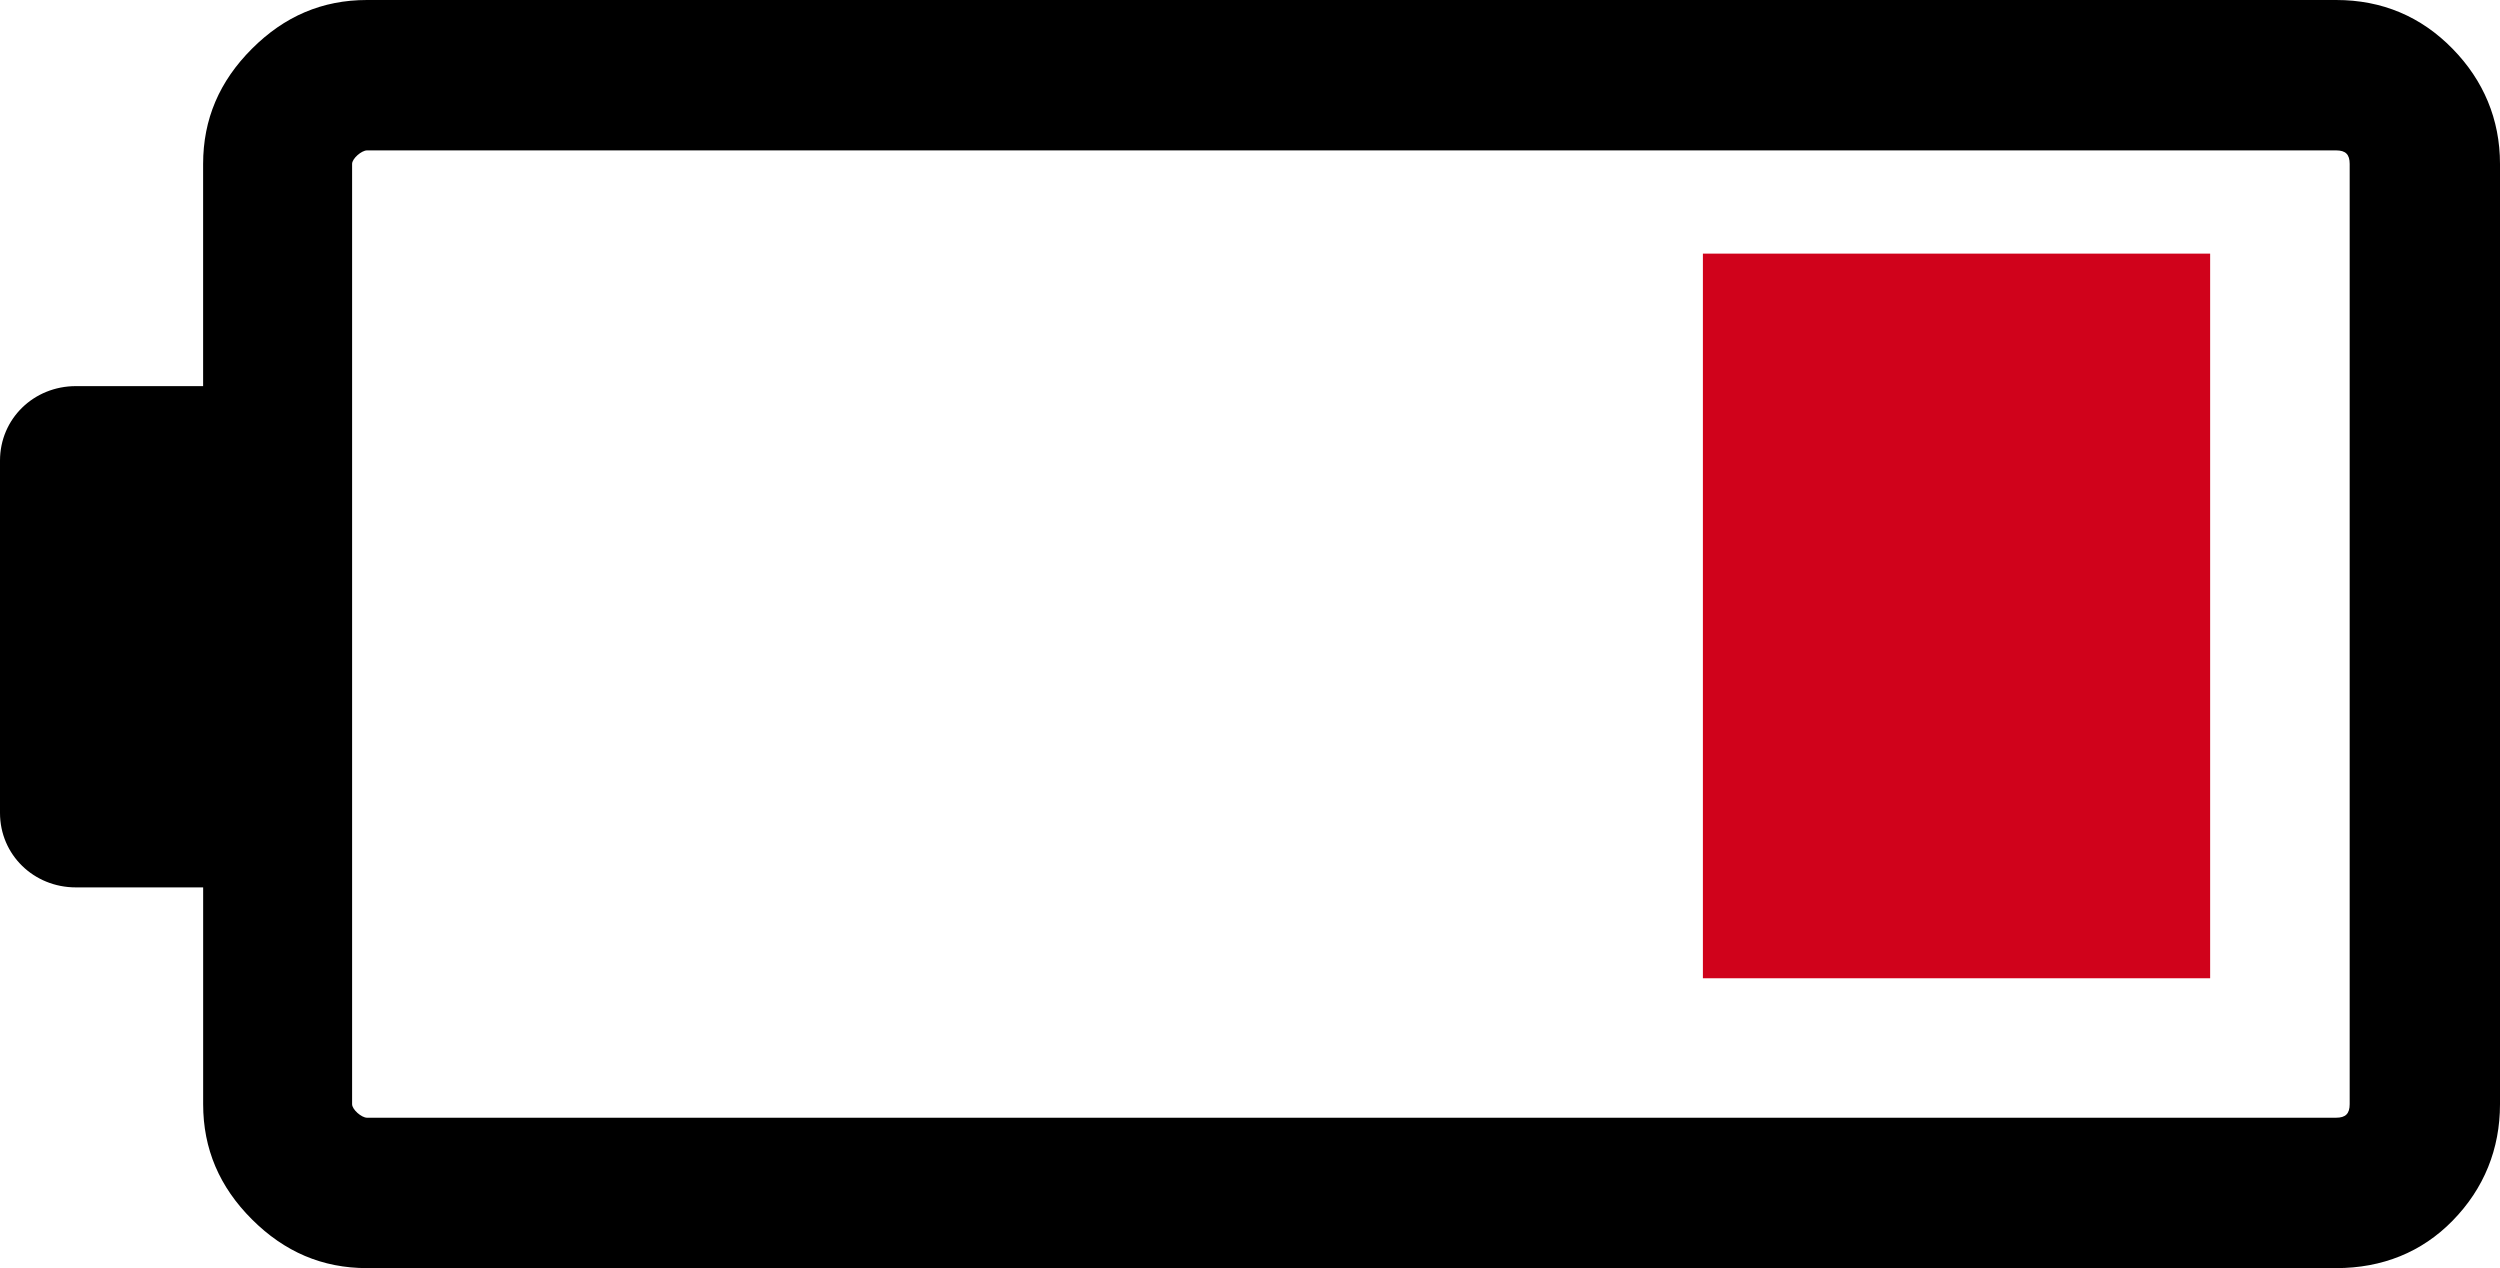 <?xml version="1.0" encoding="UTF-8"?>
<svg width="69px" height="35px" viewBox="0 0 69 35" version="1.1" xmlns="http://www.w3.org/2000/svg" xmlns:xlink="http://www.w3.org/1999/xlink">
    <!-- Generator: Sketch 46 (44423) - http://www.bohemiancoding.com/sketch -->
    <title>battery</title>
    <desc>Created with Sketch.</desc>
    <defs></defs>
    <g id="Page-1" stroke="none" stroke-width="1" fill="none" fill-rule="evenodd">
        <g id="Desktop-HD" transform="translate(-163, -855)">
            <g id="Dashboard" transform="translate(0, 48)">
                <g id="content" transform="translate(0, 44)">
                    <g id="tech-details" transform="translate(0, 544)">
                        <g id="low-battery" transform="translate(163, 219)">
                            <g id="battery">
                                <path d="M67.691,1.346 C66.822,0.457 65.748,0 64.477,0 L10.129,0 C8.896,0 7.85,0.448 6.953,1.346 C6.055,2.243 5.606,3.291 5.606,4.524 L5.606,10.657 L2.093,10.657 C0.935,10.657 0,11.554 0,12.714 L0,12.863 L0,13.088 L0,22.062 L0,22.212 L0,22.436 C0,23.595 0.935,24.492 2.093,24.492 L5.607,24.492 L5.607,30.475 C5.607,31.709 6.055,32.757 6.953,33.654 C7.851,34.552 8.897,35 10.13,35 L64.477,35 C65.748,35 66.842,34.561 67.692,33.691 C68.561,32.803 69,31.71 69,30.475 L69,4.524 C69,3.291 68.542,2.215 67.691,1.346 Z M64.851,30.475 C64.851,30.737 64.739,30.849 64.477,30.849 L10.129,30.849 C9.98,30.849 9.718,30.625 9.718,30.475 L9.718,4.524 C9.718,4.375 9.98,4.151 10.129,4.151 L64.477,4.151 C64.739,4.151 64.851,4.262 64.851,4.524 L64.851,30.475 L64.851,30.475 Z" id="Shape" fill="#000000" fill-rule="nonzero"></path>
                                <rect id="Rectangle-path" fill="#D0021B" fill-rule="nonzero" x="47" y="7" width="14" height="20"></rect>
                            </g>
                        </g>
                    </g>
                </g>
            </g>
        </g>
    </g>
</svg>
